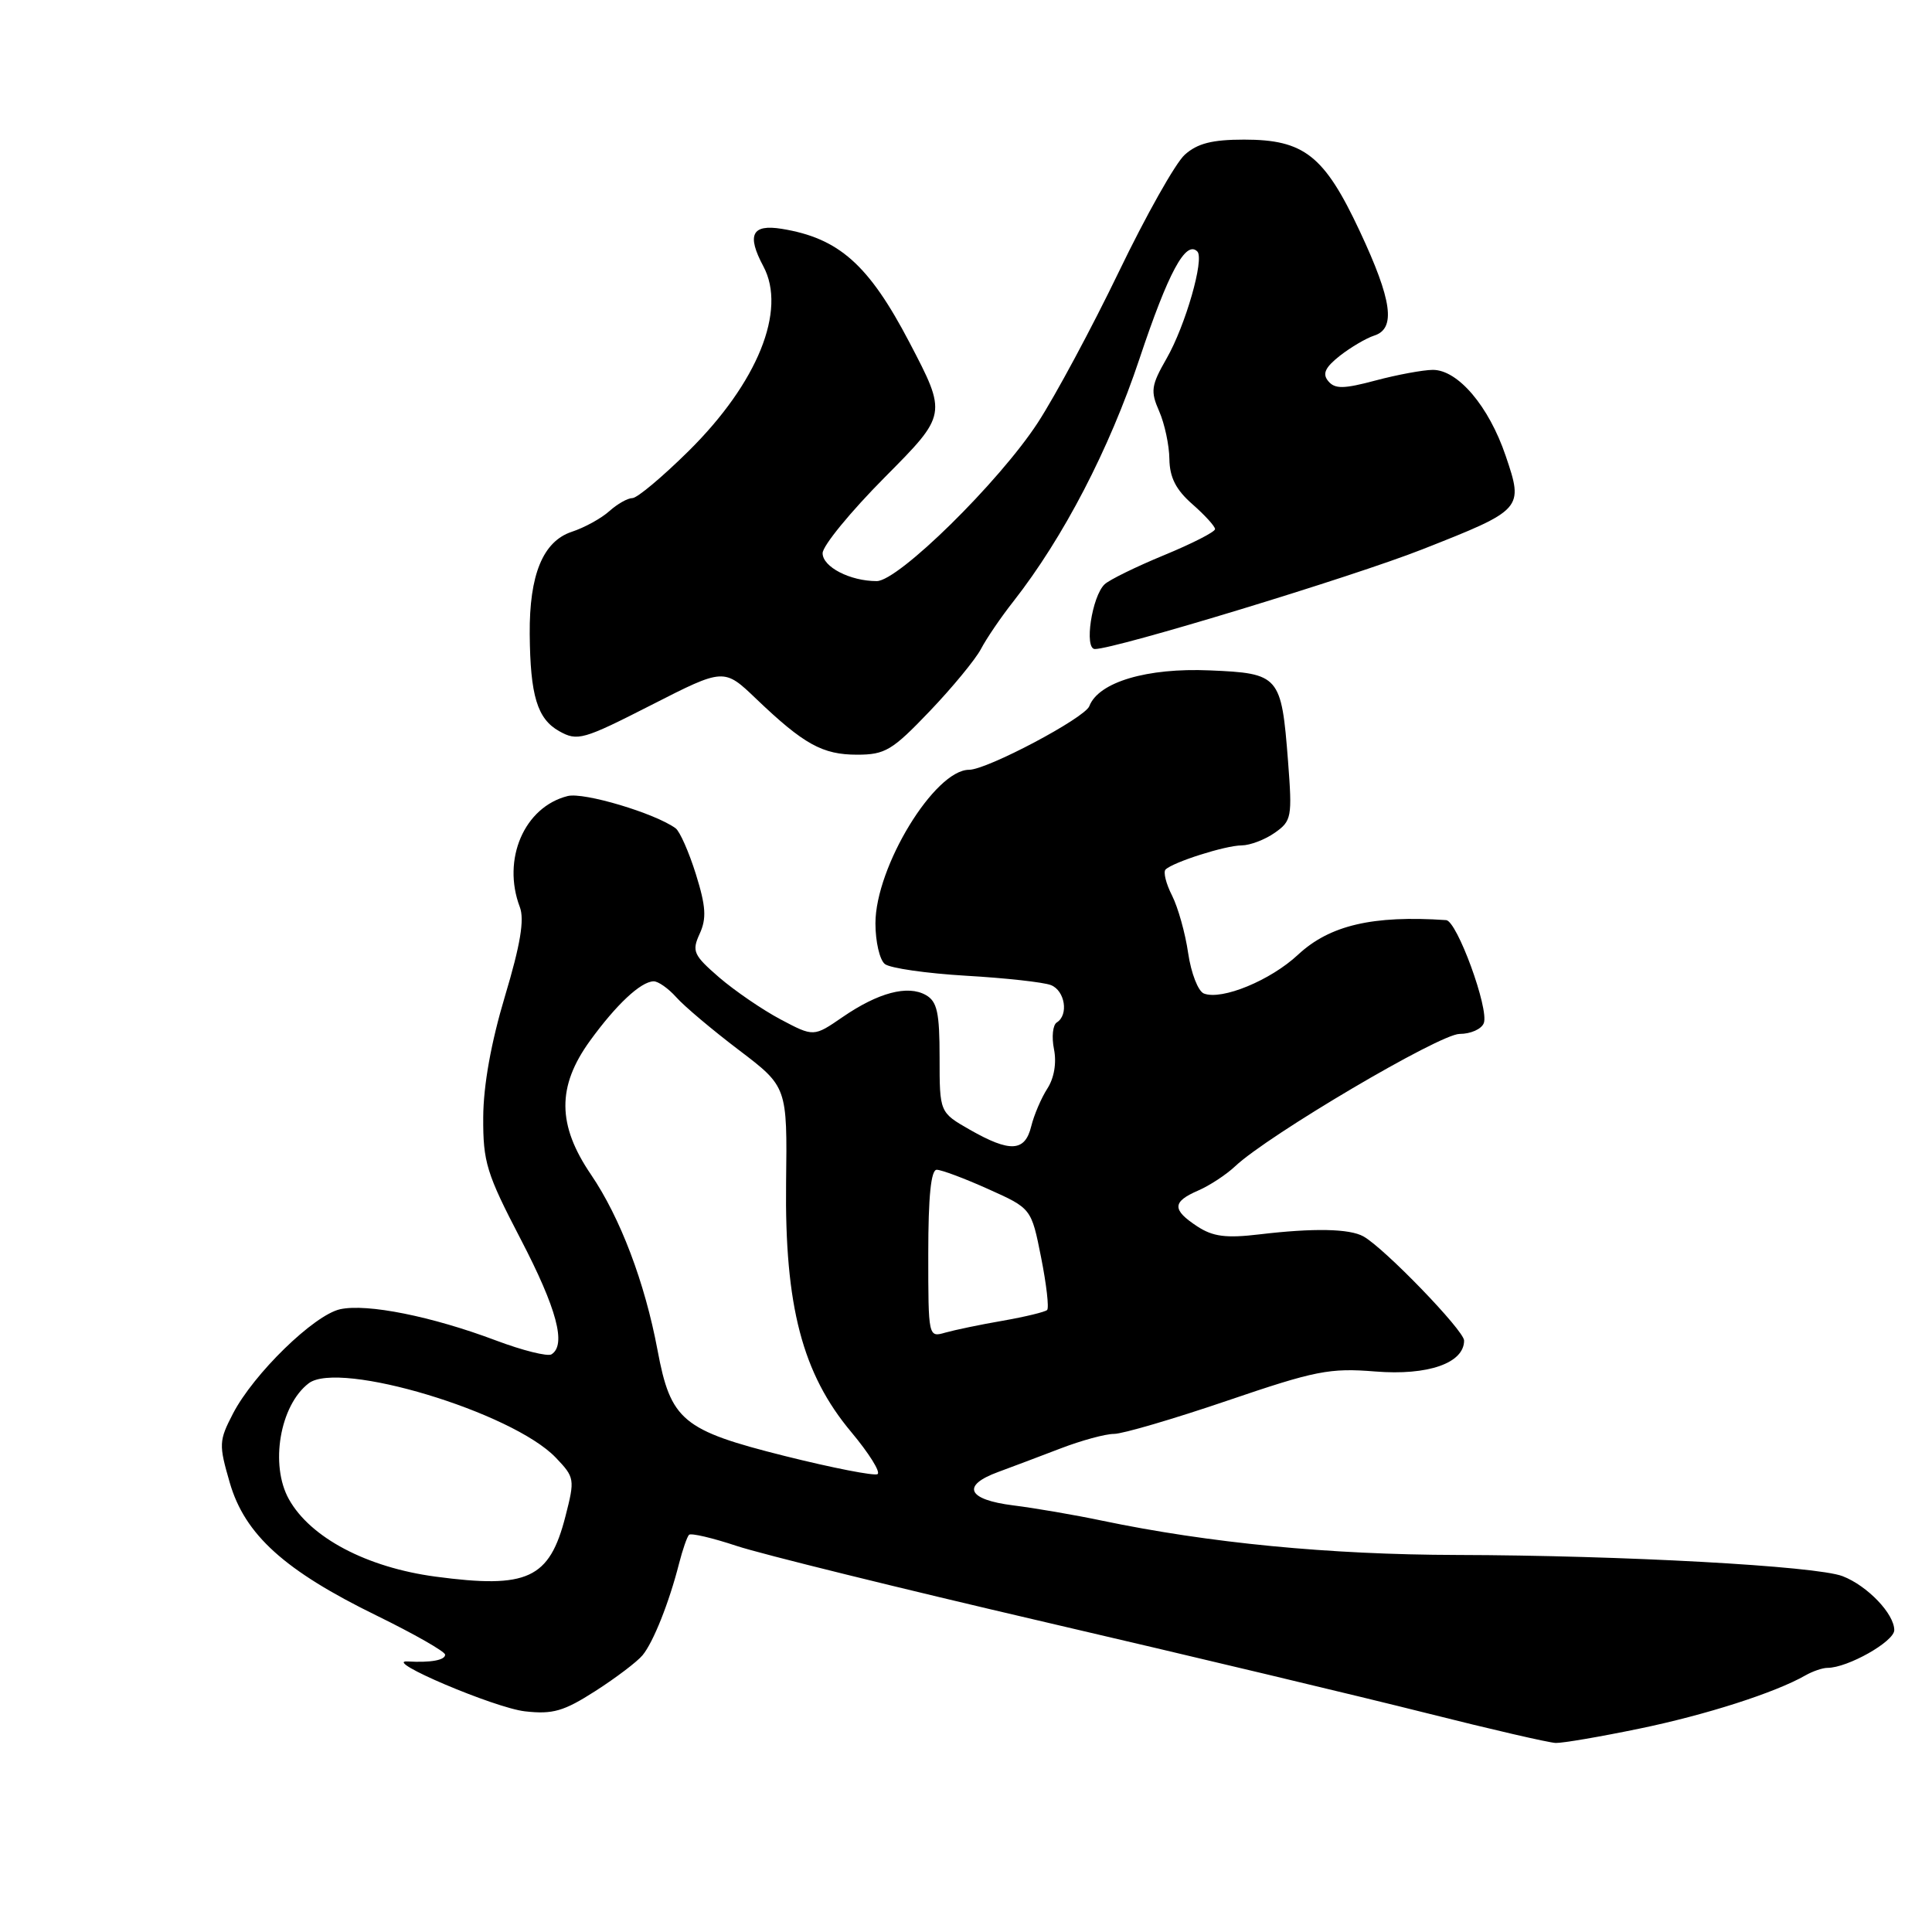 <?xml version="1.0" encoding="UTF-8" standalone="no"?>
<!DOCTYPE svg PUBLIC "-//W3C//DTD SVG 1.1//EN" "http://www.w3.org/Graphics/SVG/1.1/DTD/svg11.dtd" >
<svg xmlns="http://www.w3.org/2000/svg" xmlns:xlink="http://www.w3.org/1999/xlink" version="1.1" viewBox="0 0 256 256">
 <g >
 <path fill="currentColor"
d=" M 217.19 229.06 C 225.98 227.25 235.21 224.30 239.24 221.99 C 240.19 221.45 241.50 221.00 242.15 221.00 C 244.83 221.00 251.00 217.51 251.00 216.00 C 251.00 213.84 247.44 210.12 244.15 208.85 C 240.66 207.50 214.93 206.09 193.02 206.04 C 176.10 206.00 160.21 204.46 146.00 201.49 C 142.43 200.74 137.14 199.83 134.25 199.47 C 128.18 198.71 127.34 196.85 132.25 195.05 C 134.04 194.39 137.76 192.99 140.52 191.93 C 143.28 190.87 146.47 190.00 147.61 190.00 C 148.75 190.00 155.50 188.02 162.61 185.60 C 174.29 181.62 176.18 181.24 182.24 181.73 C 189.22 182.29 194.00 180.62 194.00 177.63 C 194.00 176.31 183.44 165.38 180.66 163.83 C 178.82 162.80 174.06 162.71 166.89 163.56 C 162.44 164.09 160.72 163.86 158.64 162.50 C 155.29 160.30 155.31 159.25 158.75 157.76 C 160.26 157.11 162.47 155.66 163.66 154.54 C 168.05 150.40 190.77 137.00 193.40 137.00 C 194.87 137.00 196.31 136.36 196.61 135.57 C 197.33 133.70 193.06 122.02 191.62 121.92 C 181.90 121.26 176.19 122.60 172.00 126.50 C 168.35 129.91 161.91 132.56 159.53 131.65 C 158.76 131.36 157.83 128.95 157.44 126.31 C 157.06 123.66 156.09 120.22 155.30 118.66 C 154.50 117.09 154.12 115.55 154.44 115.22 C 155.43 114.24 162.36 112.03 164.53 112.02 C 165.64 112.01 167.62 111.26 168.91 110.35 C 171.15 108.78 171.24 108.29 170.67 100.84 C 169.79 89.52 169.54 89.22 160.29 88.83 C 151.98 88.47 145.56 90.38 144.34 93.57 C 143.73 95.15 130.79 102.00 128.41 102.00 C 123.85 102.00 116.00 114.87 116.00 122.35 C 116.00 124.77 116.56 127.20 117.25 127.74 C 117.94 128.29 122.78 128.98 128.00 129.29 C 133.22 129.59 138.29 130.15 139.25 130.53 C 141.12 131.26 141.63 134.49 140.03 135.48 C 139.50 135.81 139.33 137.40 139.66 139.03 C 140.02 140.84 139.68 142.85 138.78 144.24 C 137.98 145.48 137.01 147.74 136.64 149.25 C 135.81 152.63 133.84 152.73 128.50 149.69 C 124.50 147.40 124.50 147.40 124.50 140.14 C 124.50 134.16 124.18 132.70 122.68 131.85 C 120.28 130.49 116.38 131.52 111.66 134.76 C 107.82 137.40 107.82 137.40 103.42 135.07 C 101.01 133.79 97.35 131.28 95.29 129.51 C 91.88 126.55 91.65 126.05 92.71 123.73 C 93.64 121.70 93.54 120.10 92.21 115.84 C 91.29 112.90 90.08 110.16 89.52 109.75 C 86.79 107.76 77.36 104.94 75.22 105.48 C 69.47 106.92 66.48 113.87 68.88 120.19 C 69.51 121.85 68.96 125.17 66.91 132.00 C 65.07 138.14 64.05 143.82 64.03 148.05 C 64.00 153.99 64.46 155.49 69.00 164.21 C 73.79 173.42 75.07 178.22 73.07 179.46 C 72.56 179.77 69.25 178.95 65.72 177.62 C 57.23 174.42 48.64 172.70 45.07 173.48 C 41.60 174.25 33.61 182.03 30.87 187.31 C 29.00 190.92 28.98 191.41 30.45 196.48 C 32.45 203.36 37.71 208.12 49.94 214.09 C 54.90 216.52 58.97 218.84 58.98 219.25 C 59.00 219.98 57.06 220.33 54.00 220.15 C 50.58 219.95 65.55 226.31 69.56 226.76 C 73.25 227.18 74.71 226.75 78.89 224.07 C 81.62 222.32 84.43 220.19 85.14 219.33 C 86.57 217.61 88.67 212.32 89.98 207.17 C 90.45 205.34 91.04 203.63 91.30 203.37 C 91.55 203.11 94.41 203.78 97.63 204.85 C 100.86 205.92 119.25 210.46 138.50 214.94 C 157.75 219.42 180.47 224.84 189.00 226.99 C 197.53 229.14 205.24 230.92 206.14 230.95 C 207.04 230.98 212.02 230.13 217.19 229.06 Z  M 123.18 94.25 C 126.20 91.09 129.25 87.38 129.98 86.00 C 130.70 84.62 132.63 81.78 134.28 79.69 C 140.91 71.23 146.99 59.52 150.99 47.53 C 154.80 36.11 157.12 31.79 158.65 33.32 C 159.62 34.29 157.08 43.14 154.58 47.50 C 152.53 51.08 152.42 51.82 153.60 54.50 C 154.32 56.15 154.93 59.00 154.95 60.84 C 154.99 63.27 155.82 64.90 158.00 66.81 C 159.65 68.26 161.00 69.74 161.00 70.11 C 161.00 70.48 157.96 72.03 154.25 73.56 C 150.54 75.09 146.99 76.83 146.37 77.42 C 144.68 79.02 143.63 86.00 145.08 86.00 C 147.79 86.00 179.24 76.43 188.47 72.79 C 201.82 67.53 201.90 67.44 199.51 60.40 C 197.28 53.82 193.18 49.00 189.85 49.01 C 188.56 49.02 185.15 49.65 182.29 50.41 C 178.03 51.55 176.88 51.56 176.00 50.50 C 175.19 49.53 175.58 48.69 177.54 47.14 C 178.99 46.01 181.03 44.81 182.08 44.47 C 184.99 43.55 184.47 39.80 180.17 30.62 C 175.48 20.61 172.81 18.50 164.85 18.50 C 160.62 18.50 158.66 19.00 156.99 20.50 C 155.76 21.60 151.84 28.57 148.26 36.00 C 144.68 43.42 139.85 52.42 137.52 56.00 C 132.40 63.86 119.04 77.00 116.17 77.00 C 112.64 77.00 109.00 75.12 109.00 73.30 C 109.00 72.33 112.71 67.80 117.25 63.23 C 125.50 54.92 125.50 54.92 120.50 45.36 C 115.11 35.06 111.16 31.55 103.58 30.32 C 99.62 29.68 98.92 31.12 101.15 35.29 C 104.27 41.12 100.39 50.71 91.26 59.75 C 87.78 63.19 84.43 66.00 83.80 66.00 C 83.17 66.00 81.80 66.78 80.75 67.72 C 79.70 68.67 77.46 69.91 75.75 70.47 C 71.95 71.74 70.13 76.15 70.19 84.00 C 70.26 92.18 71.19 95.25 74.09 96.88 C 76.52 98.24 77.24 98.04 86.30 93.42 C 95.93 88.51 95.93 88.51 100.21 92.61 C 106.52 98.64 108.99 100.00 113.57 100.00 C 117.29 100.00 118.23 99.43 123.18 94.25 Z  M 57.70 208.91 C 48.60 207.69 41.14 203.76 38.29 198.67 C 35.73 194.12 37.09 186.20 40.91 183.29 C 44.96 180.22 67.86 187.11 73.64 193.14 C 76.15 195.77 76.19 195.99 74.92 200.94 C 72.80 209.21 69.91 210.54 57.70 208.91 Z  M 104.00 192.93 C 90.41 189.52 88.87 188.24 87.12 178.87 C 85.44 169.92 82.18 161.33 78.31 155.64 C 73.83 149.06 73.79 143.97 78.17 137.92 C 81.65 133.12 84.89 130.08 86.60 130.03 C 87.20 130.01 88.55 130.96 89.60 132.13 C 90.64 133.31 94.38 136.46 97.91 139.14 C 104.32 144.01 104.32 144.01 104.16 156.76 C 103.97 173.04 106.31 182.02 112.80 189.76 C 115.14 192.56 116.71 195.06 116.28 195.33 C 115.85 195.59 110.32 194.51 104.00 192.93 Z  M 123.00 166.12 C 123.00 158.55 123.36 155.00 124.12 155.00 C 124.74 155.00 127.82 156.15 130.95 157.56 C 136.66 160.12 136.66 160.12 137.95 166.61 C 138.66 170.18 139.02 173.31 138.75 173.58 C 138.49 173.84 135.85 174.48 132.89 175.00 C 129.92 175.51 126.49 176.23 125.25 176.58 C 123.01 177.23 123.00 177.17 123.00 166.12 Z "/>
</g>
</svg>